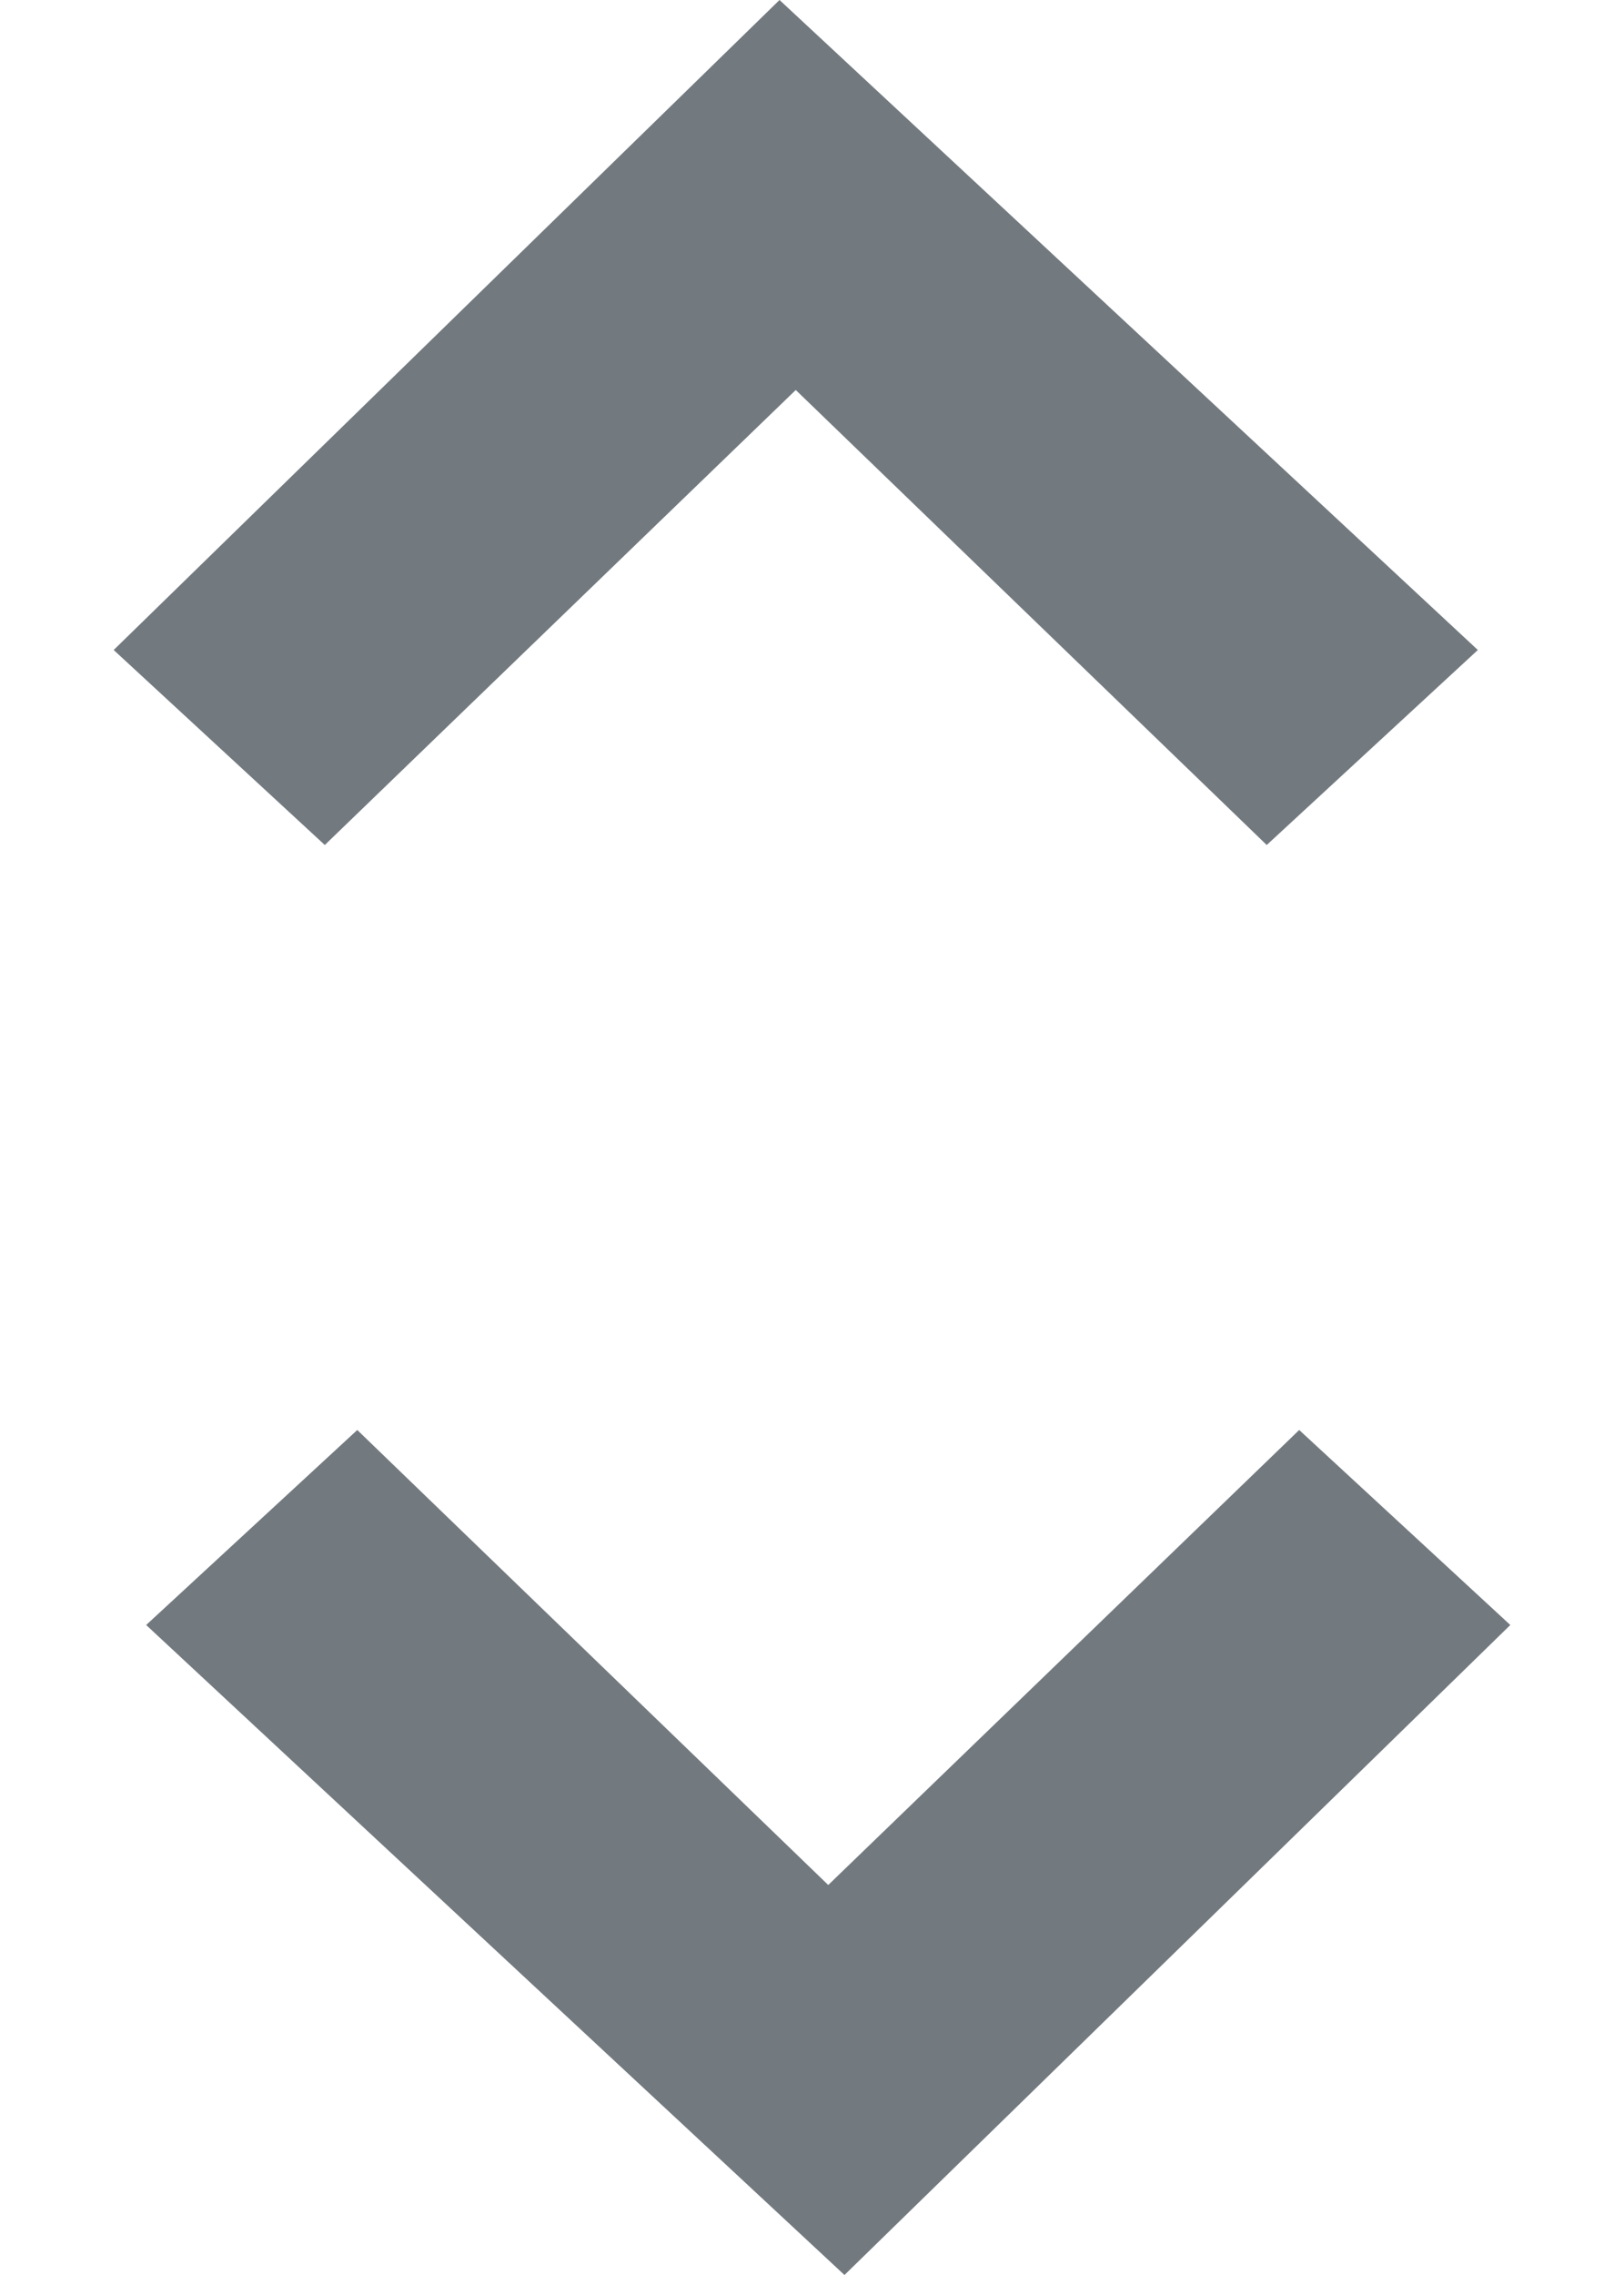 <?xml version="1.0" encoding="utf-8"?>
<!-- Generator: Adobe Illustrator 18.1.1, SVG Export Plug-In . SVG Version: 6.00 Build 0)  -->
<!DOCTYPE svg PUBLIC "-//W3C//DTD SVG 1.1//EN" "http://www.w3.org/Graphics/SVG/1.1/DTD/svg11.dtd">
<svg version="1.1" id="Layer_1" xmlns:sketch="http://www.bohemiancoding.com/sketch/ns"
	 xmlns="http://www.w3.org/2000/svg" xmlns:xlink="http://www.w3.org/1999/xlink" x="0px" y="0px" viewBox="-344.5 270 10 14"
	 enable-background="new -344.5 270 10 14" xml:space="preserve">
<title>Shape Copy 6</title>
<desc>Created with Sketch.</desc>
<g id="Page-1" sketch:type="MSPage">
	<g id="Design" transform="translate(-1478, -663)" sketch:type="MSArtboardGroup">
		<g id="Group-Copy-3" transform="translate(1317, 341)" sketch:type="MSLayerGroup">
			<g id="Group-Copy" transform="translate(20, 232)" sketch:type="MSShapeGroup">
				<path id="Shape-Copy-6" fill="#4F585F" fill-opacity="0.8" d="M-202.6,370l1.3-1.2l2.9,2.8l2.9-2.8l1.3,1.2l-4.1,4L-202.6,370L-202.6,370z
					 M-194.4,364l-1.3,1.2l-2.9-2.8l-2.9,2.8l-1.3-1.2l4.1-4L-194.4,364L-194.4,364z"/>
			</g>
		</g>
	</g>
</g>
</svg>
